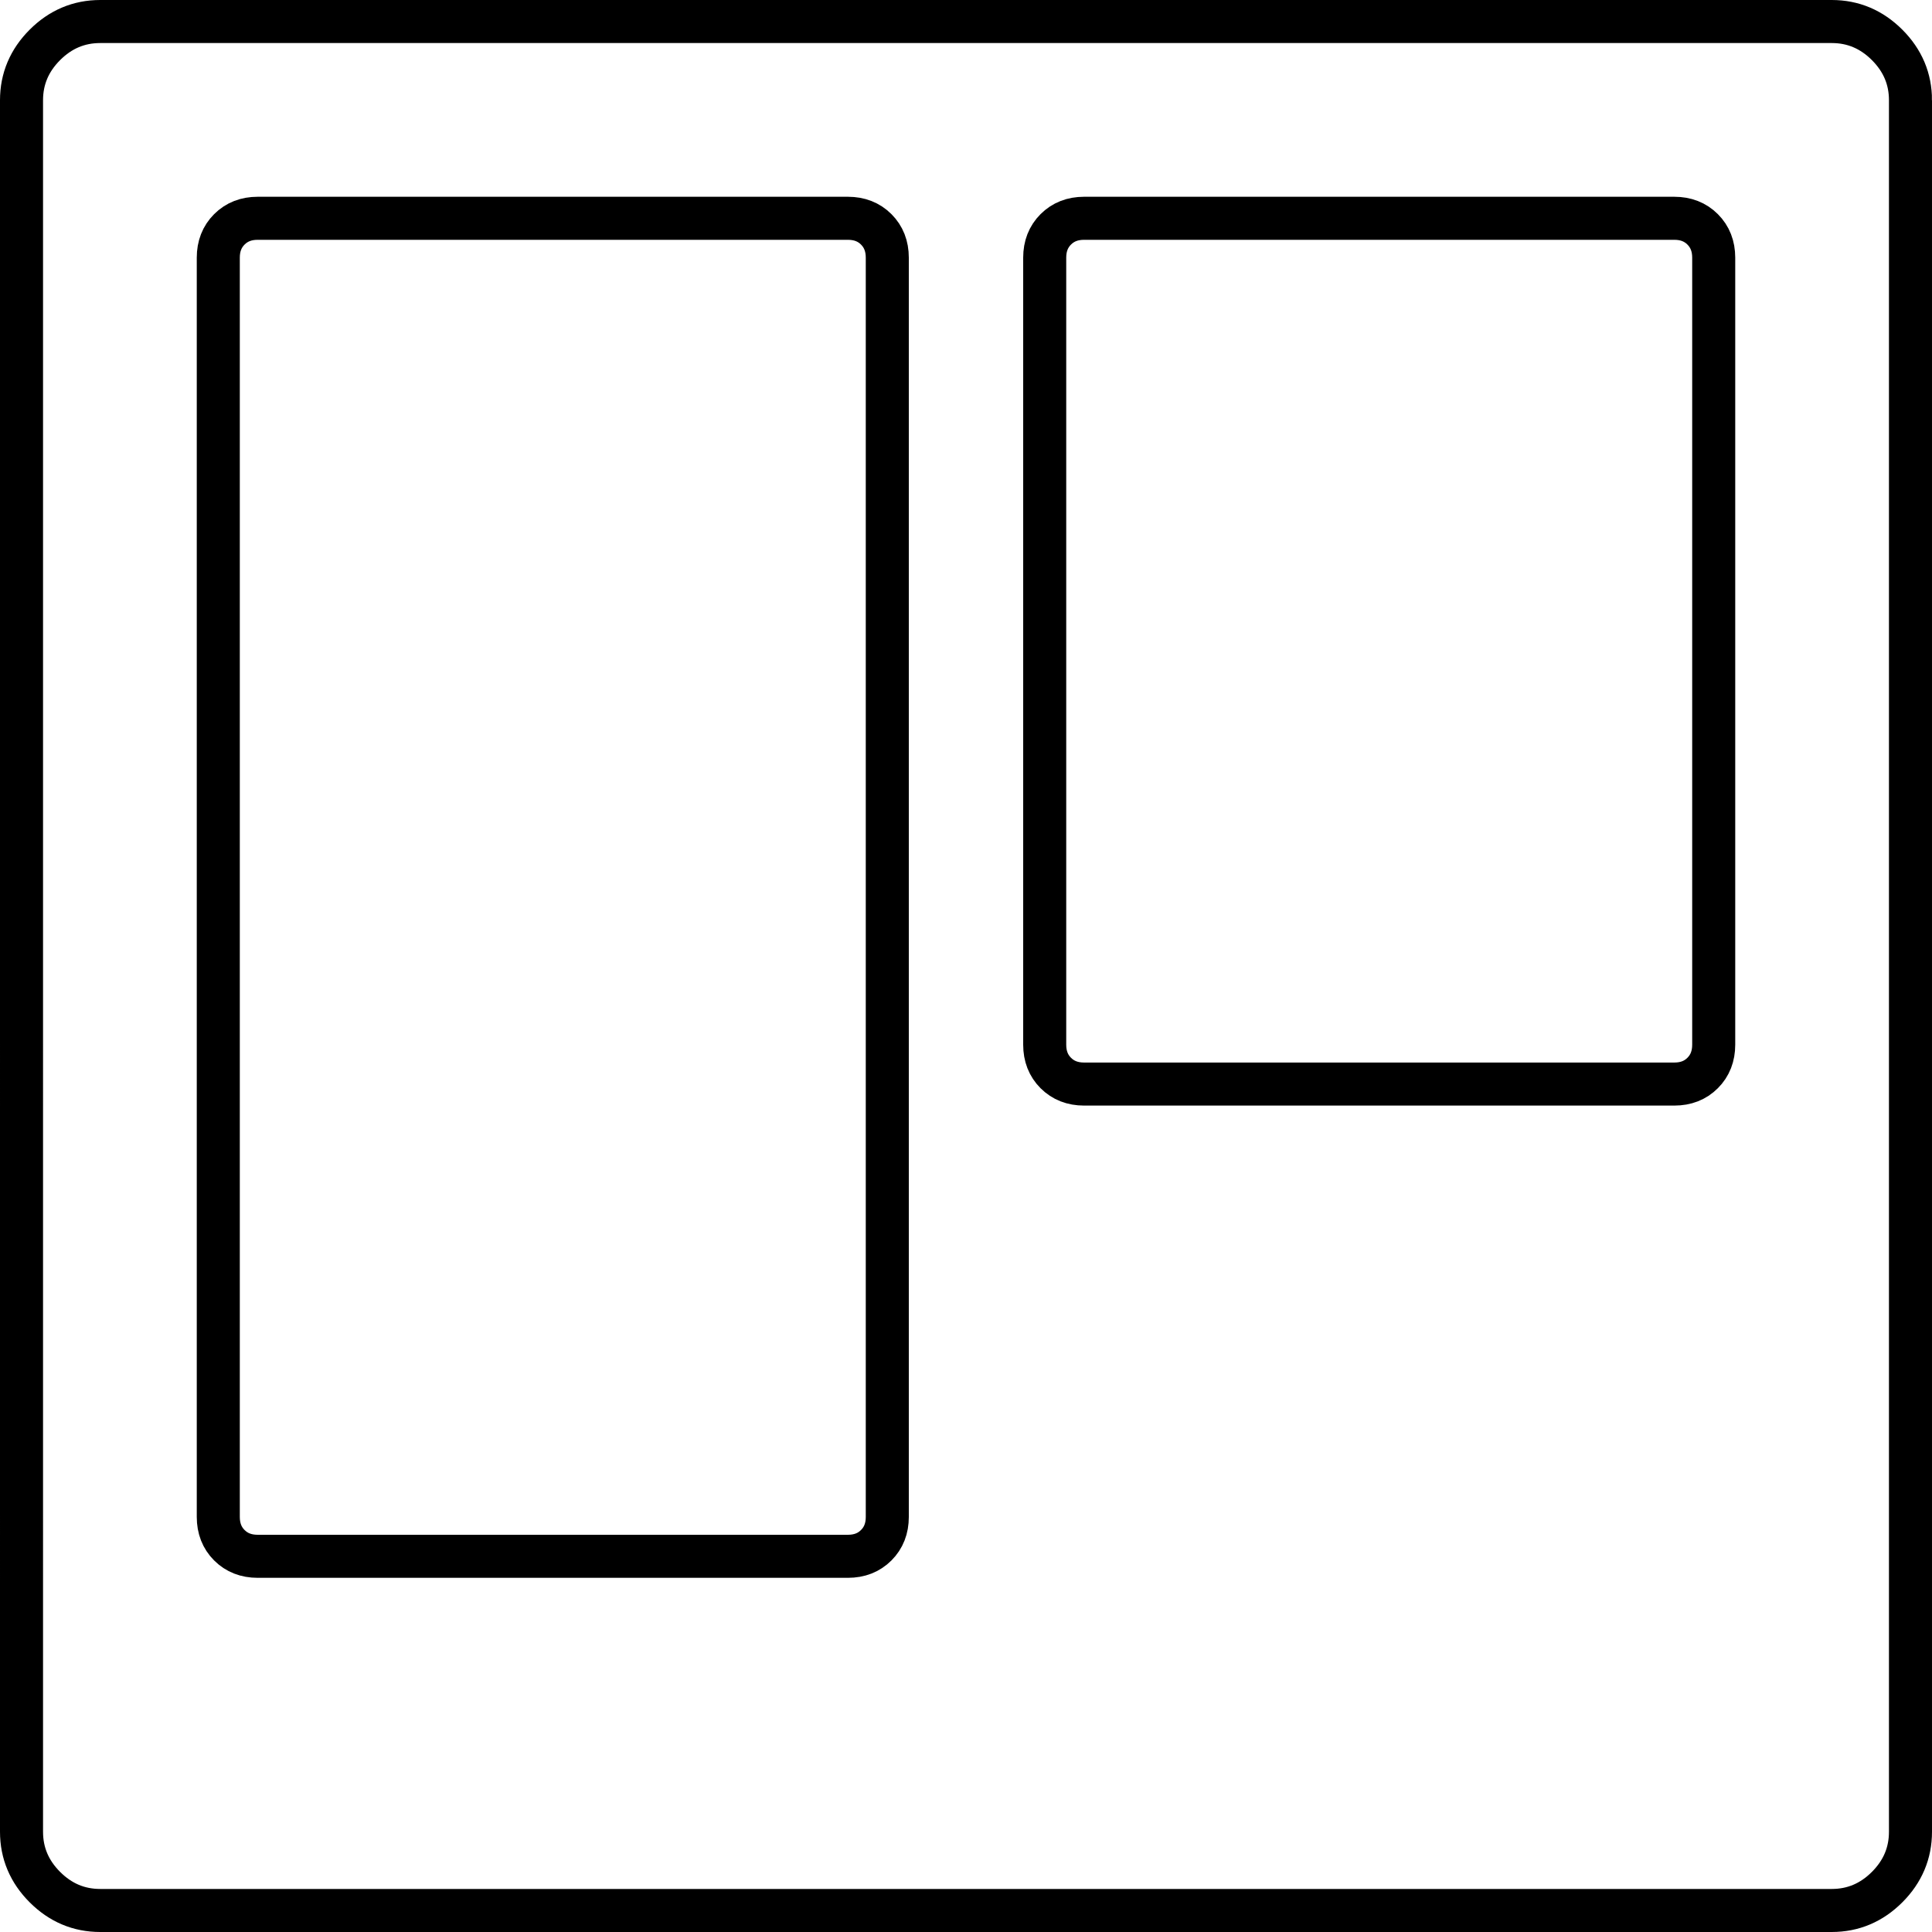 <svg xmlns="http://www.w3.org/2000/svg" width="1571" height="1571" viewBox="0 0 1571 1571"><defs><style>.cls-1{fill:none;stroke:#000;stroke-miterlimit:10;stroke-width:35px;}</style></defs><title>Asset 1</title><g id="Layer_2" data-name="Layer 2"><g id="Layer_1-2" data-name="Layer 1"><path class="cls-1" d="M721.5,1233.5V209.5q0-14-9-23t-23-9h-480q-14,0-23,9t-9,23v1024q0,14,9,23t23,9h480q14,0,23-9T721.5,1233.5Zm672-384v-640q0-14-9-23t-23-9h-480q-14,0-23,9t-9,23v640q0,14,9,23t23,9h480q14,0,23-9T1393.5,849.5Zm160-768v1408q0,26-19,45t-45,19H81.5q-26,0-45-19t-19-45V81.5q0-26,19-45t45-19h1408q26,0,45,19T1553.5,81.5Z"/></g></g></svg>
